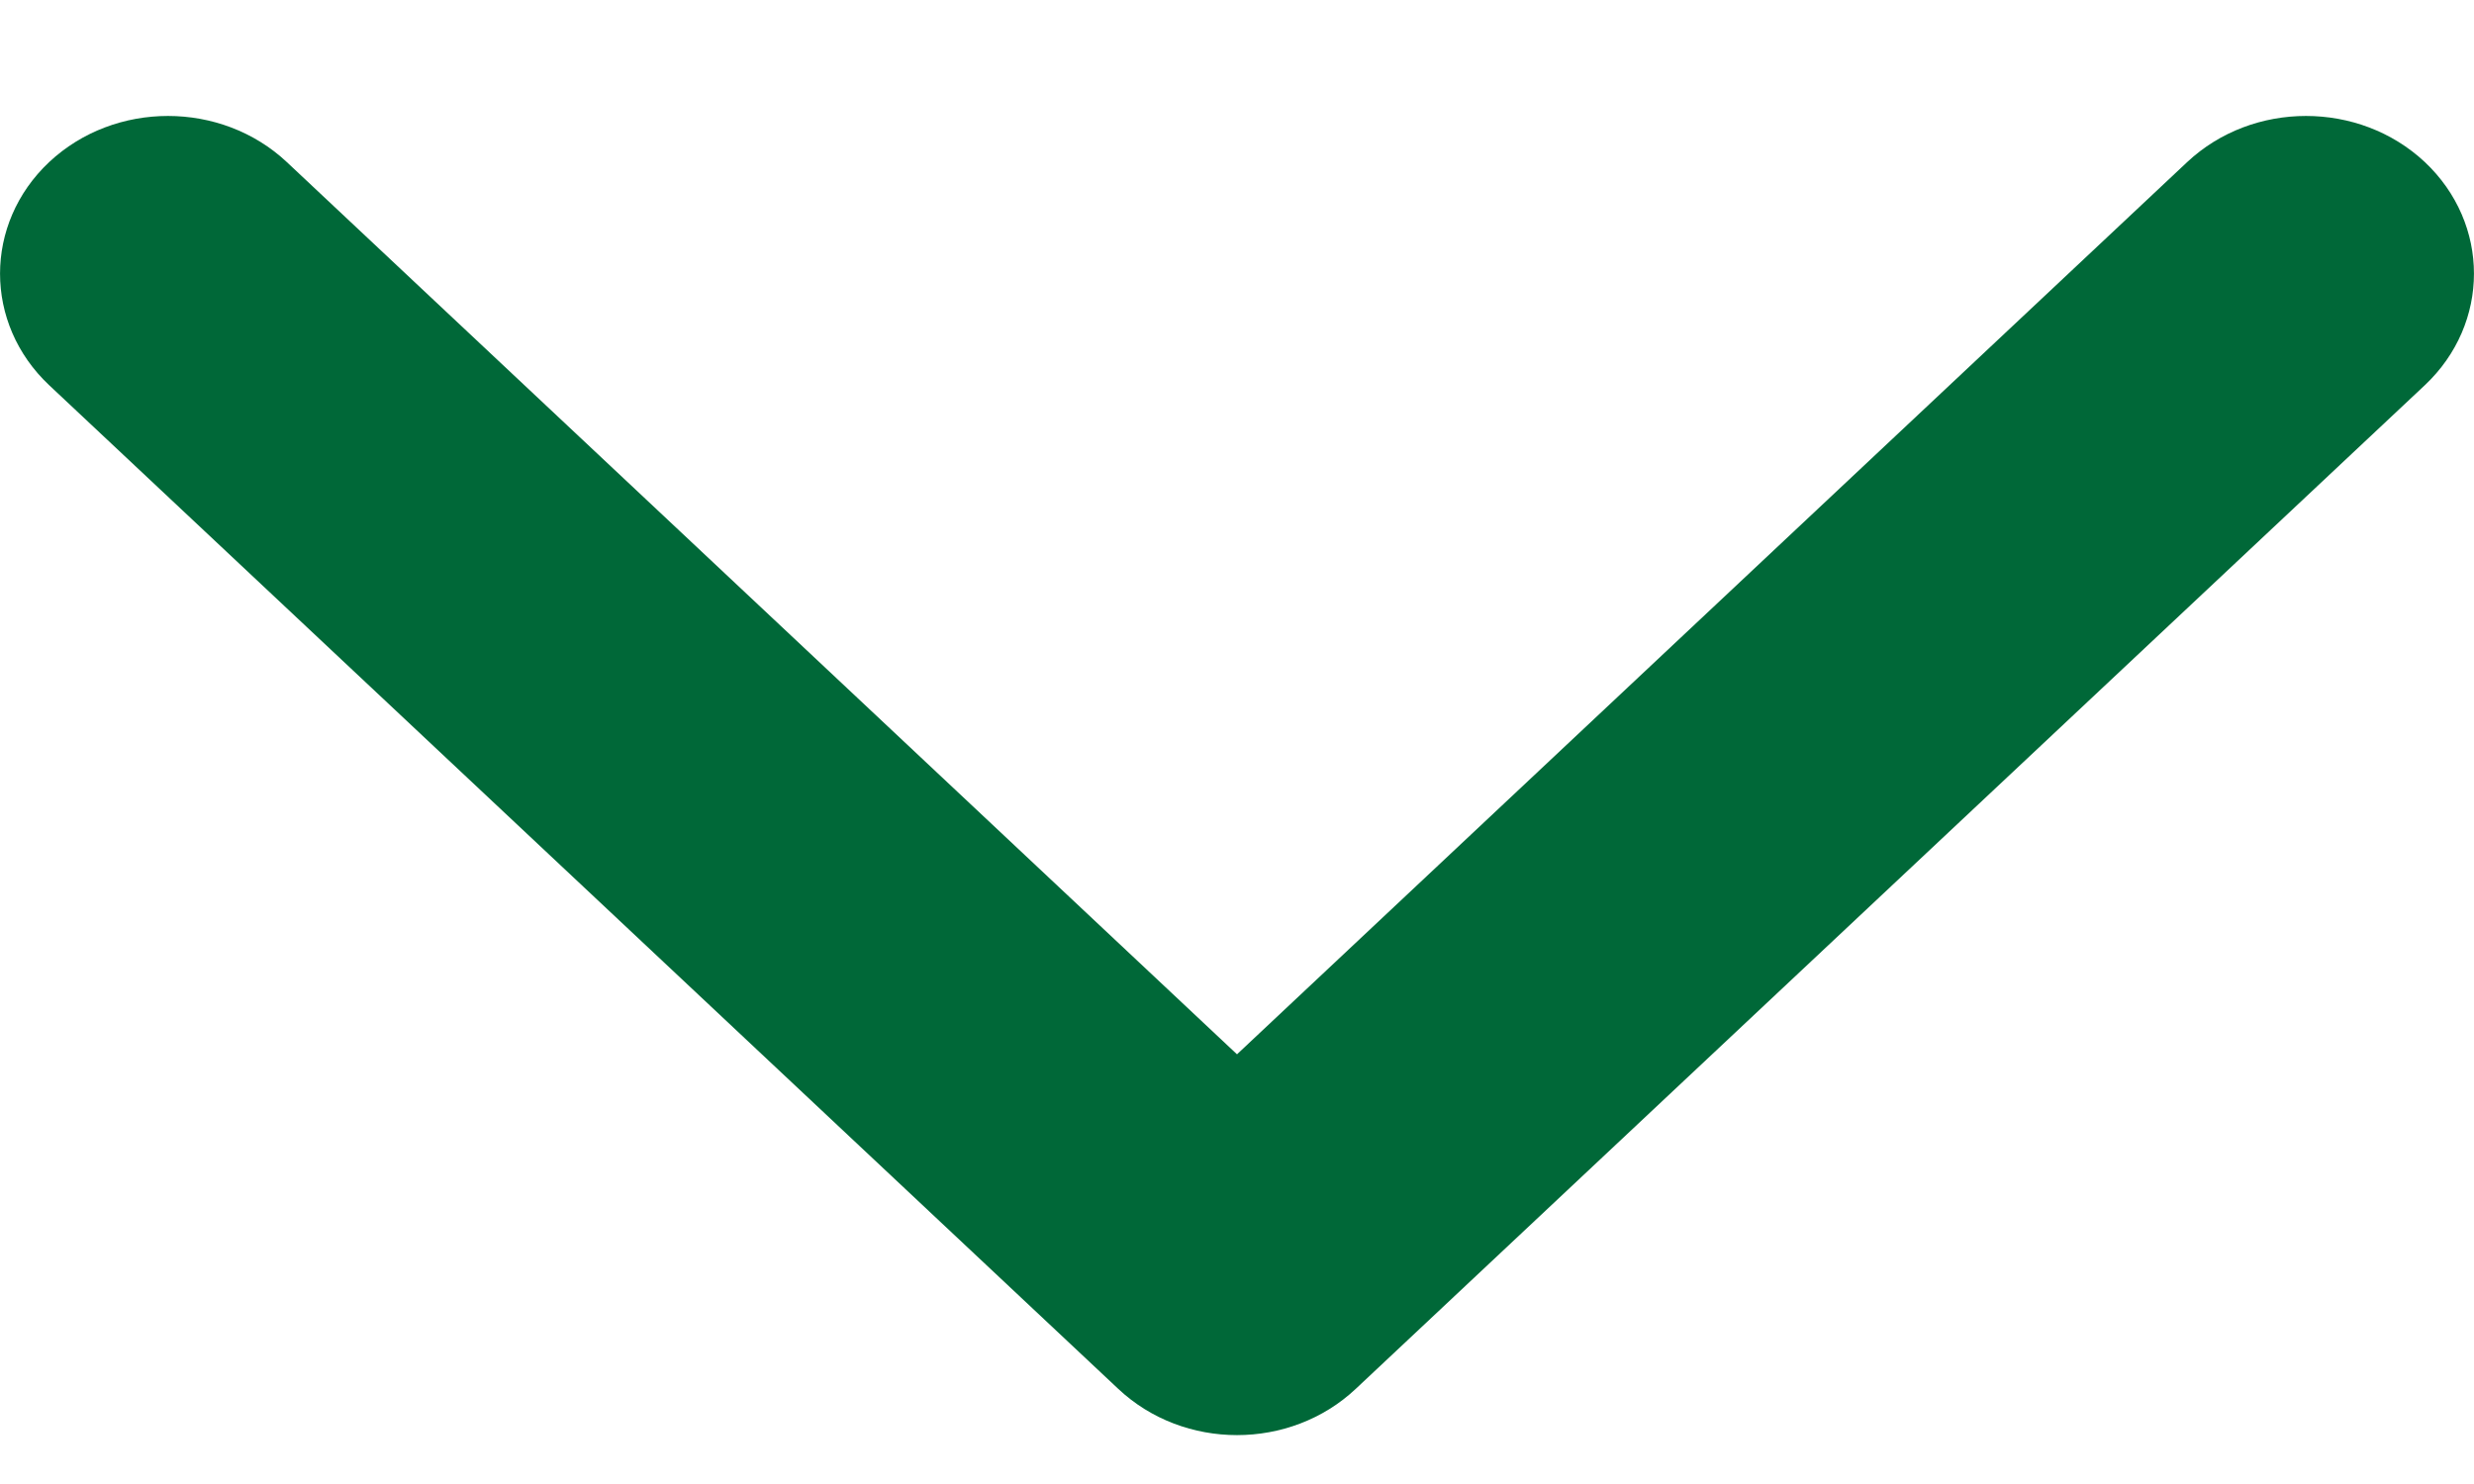 <svg width="15" height="9" viewBox="0 0 15 9" fill="none" xmlns="http://www.w3.org/2000/svg">
<path fill-rule="evenodd" clip-rule="evenodd" d="M14.702 2.336L8.22 8.423C7.822 8.797 7.178 8.797 6.78 8.423L0.298 2.336C-0.099 1.962 -0.099 1.357 0.298 0.983C0.696 0.61 1.341 0.61 1.739 0.983L7.5 6.394L13.261 0.983C13.659 0.61 14.304 0.61 14.702 0.983C15.099 1.357 15.099 1.962 14.702 2.336Z" fill="#006838"/>
</svg>
